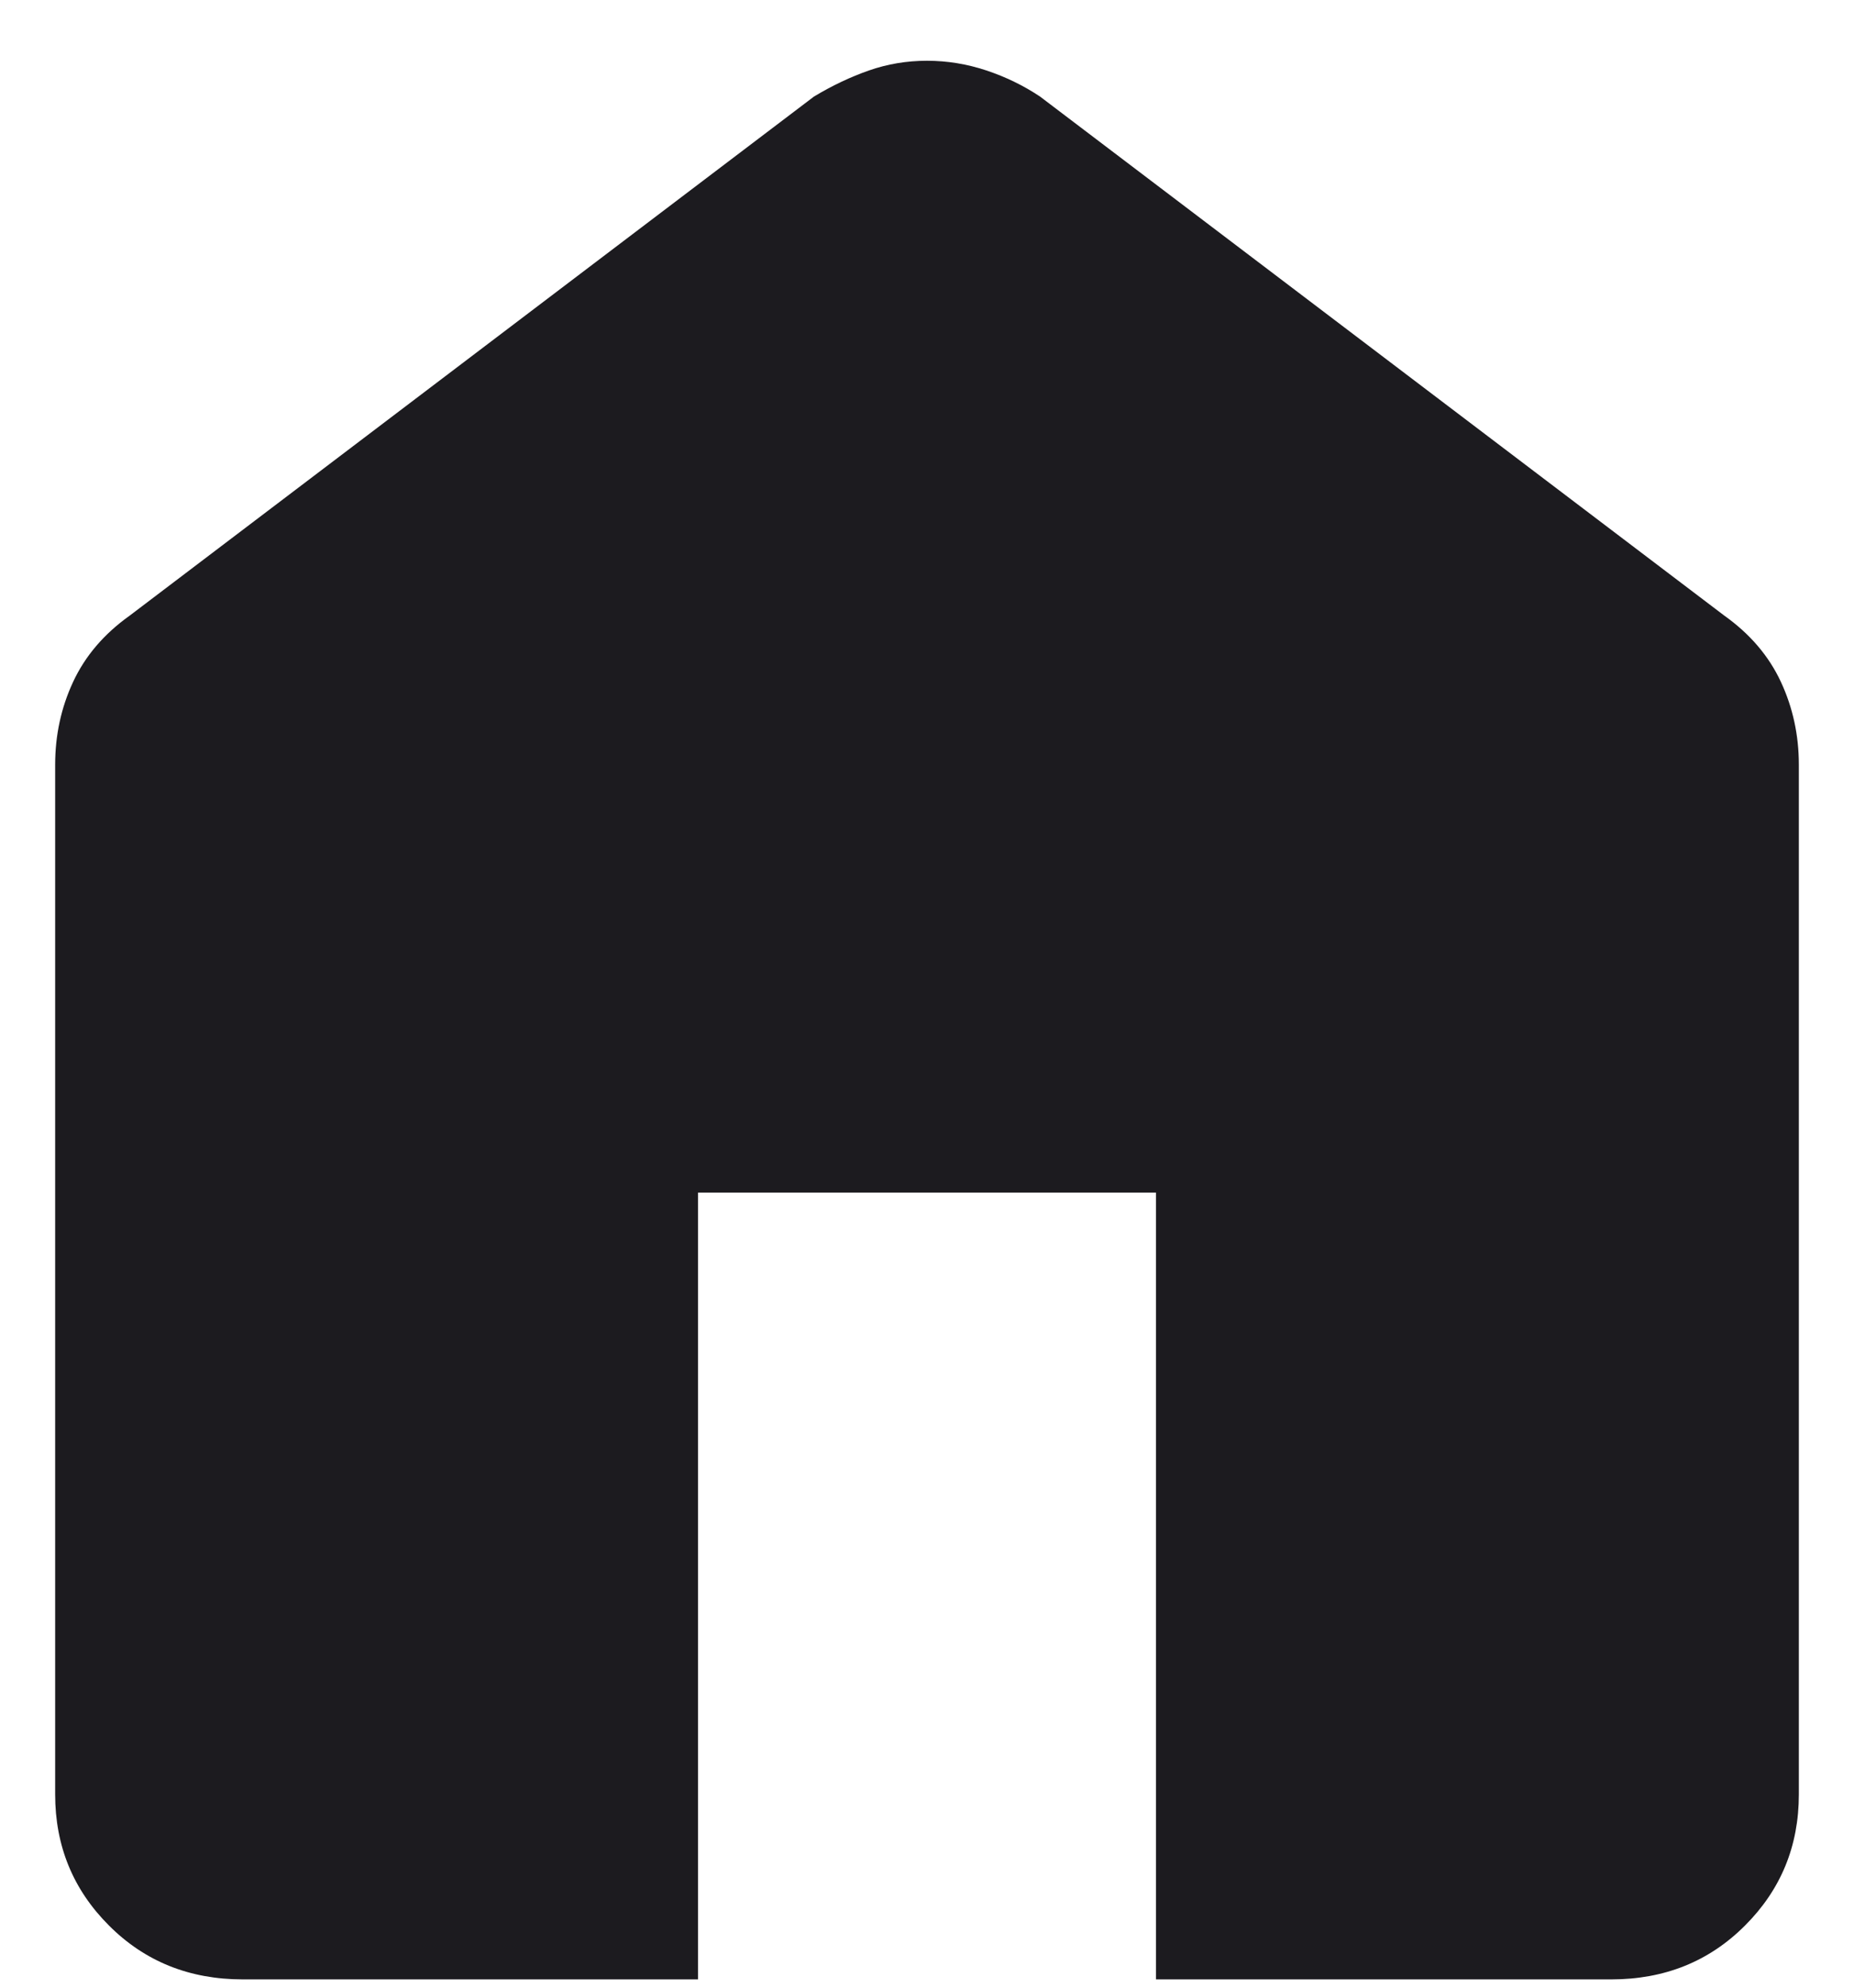 <svg width="28" height="30" viewBox="0 0 28 30" fill="none" xmlns="http://www.w3.org/2000/svg">
<path d="M3.667 29.875C2.861 29.875 2.187 29.604 1.646 29.062C1.104 28.521 0.833 27.861 0.833 27.083V11.542C0.833 11.097 0.923 10.681 1.104 10.292C1.285 9.903 1.569 9.569 1.958 9.292L12.292 1.458C12.569 1.291 12.847 1.16 13.125 1.063C13.403 0.966 13.695 0.917 14 0.917C14.305 0.917 14.604 0.966 14.896 1.063C15.187 1.16 15.458 1.291 15.708 1.458L26.042 9.292C26.431 9.569 26.715 9.903 26.896 10.292C27.077 10.681 27.167 11.097 27.167 11.542V27.083C27.167 27.861 26.896 28.521 26.354 29.062C25.813 29.604 25.139 29.875 24.333 29.875H17.458V18H10.542V29.875H3.667Z" fill="#1C1B1F"/>
</svg>

